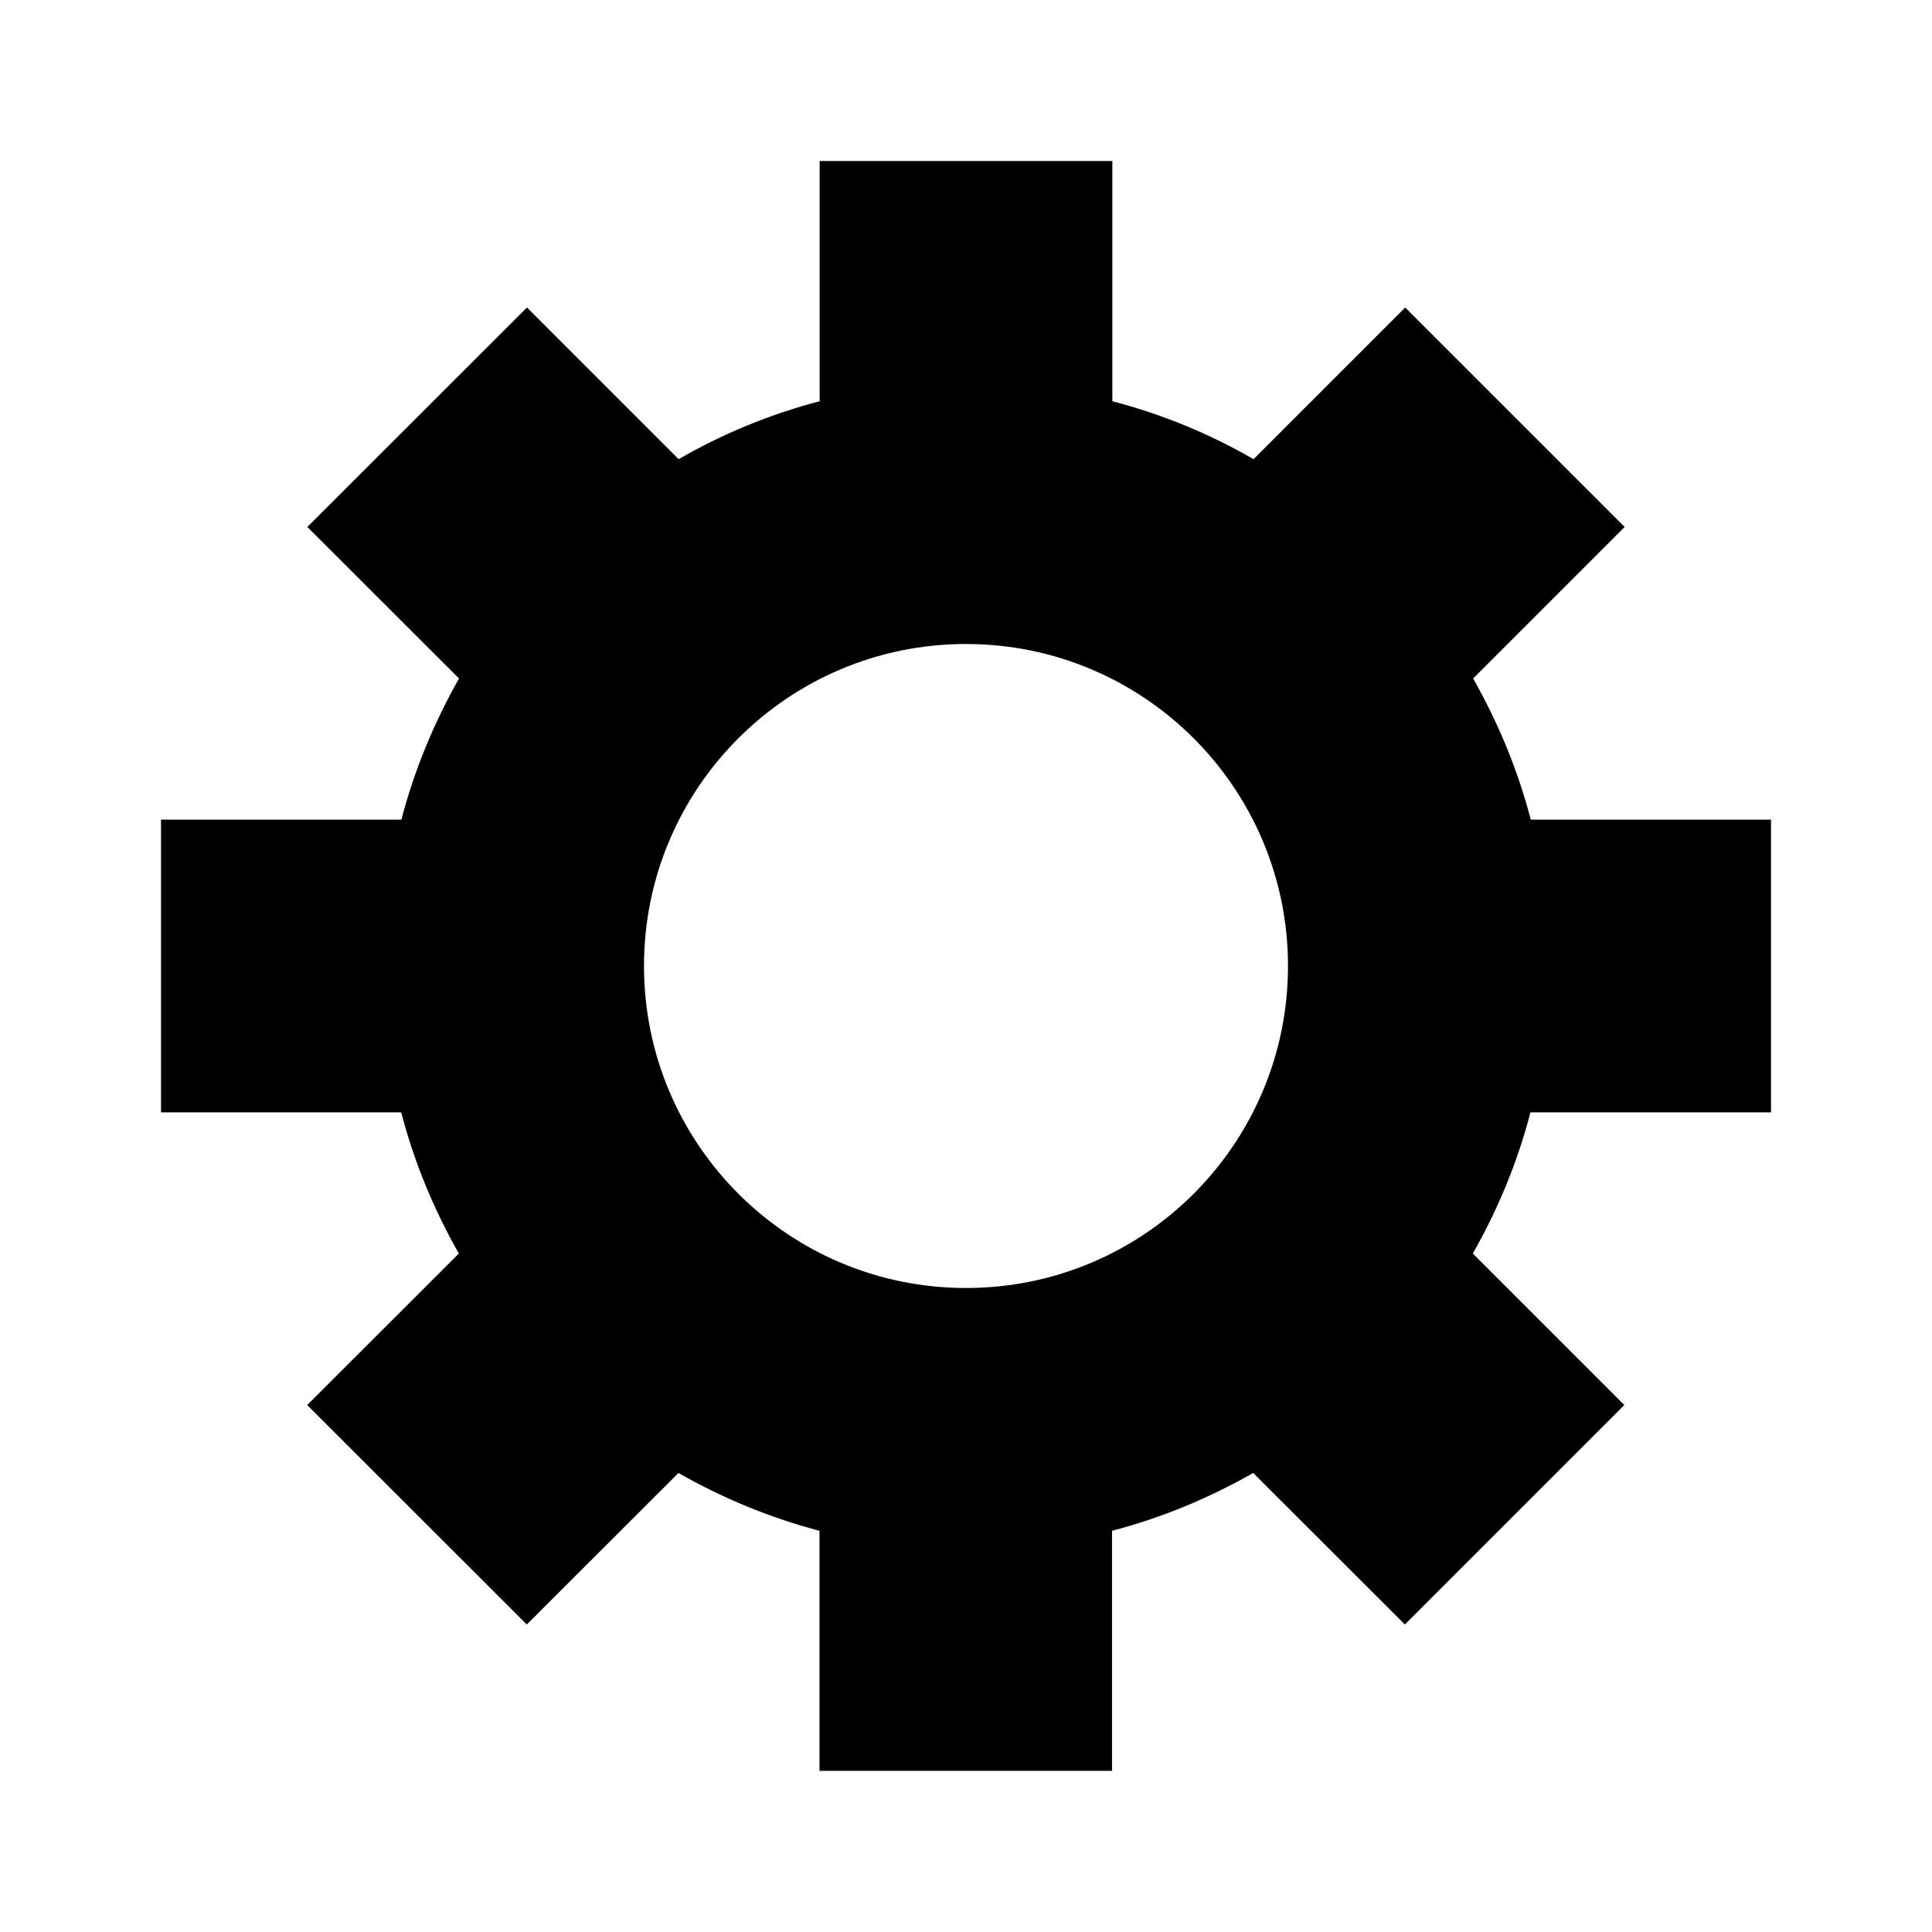 <svg xmlns="http://www.w3.org/2000/svg" width="24" height="24" viewBox="0 0 24 24"><g ><path  fill-rule="evenodd" d="M22,13.82 L22,10.182 L19.016,10.182 C18.854,9.56 18.61,8.978 18.3,8.428 L20.182,6.546 L17.456,3.82 L15.572,5.704 C15.028,5.39 14.444,5.148 13.818,4.984 L13.818,2 L10.182,2 L10.182,4.984 C9.558,5.148 8.974,5.39 8.43,5.704 L6.546,3.82 L3.818,6.546 L5.702,8.428 C5.392,8.978 5.148,9.562 4.986,10.182 L2,10.182 L2,13.818 L4.984,13.818 C5.146,14.442 5.39,15.026 5.7,15.572 L3.816,17.454 L6.544,20.18 L8.428,18.298 C8.972,18.608 9.556,18.852 10.18,19.016 L10.18,21.998 L13.814,21.998 L13.814,19.016 C14.44,18.852 15.022,18.608 15.568,18.298 L17.452,20.18 L20.178,17.454 L18.296,15.572 C18.606,15.026 18.85,14.442 19.012,13.818 L22,13.818 L22,13.82 Z M12,16 C9.79,16 8,14.208 8,12 C8,9.792 9.79,8 12,8 C14.21,8 16,9.792 16,12 C16,14.208 14.212,16 12,16 Z"/></g></svg>